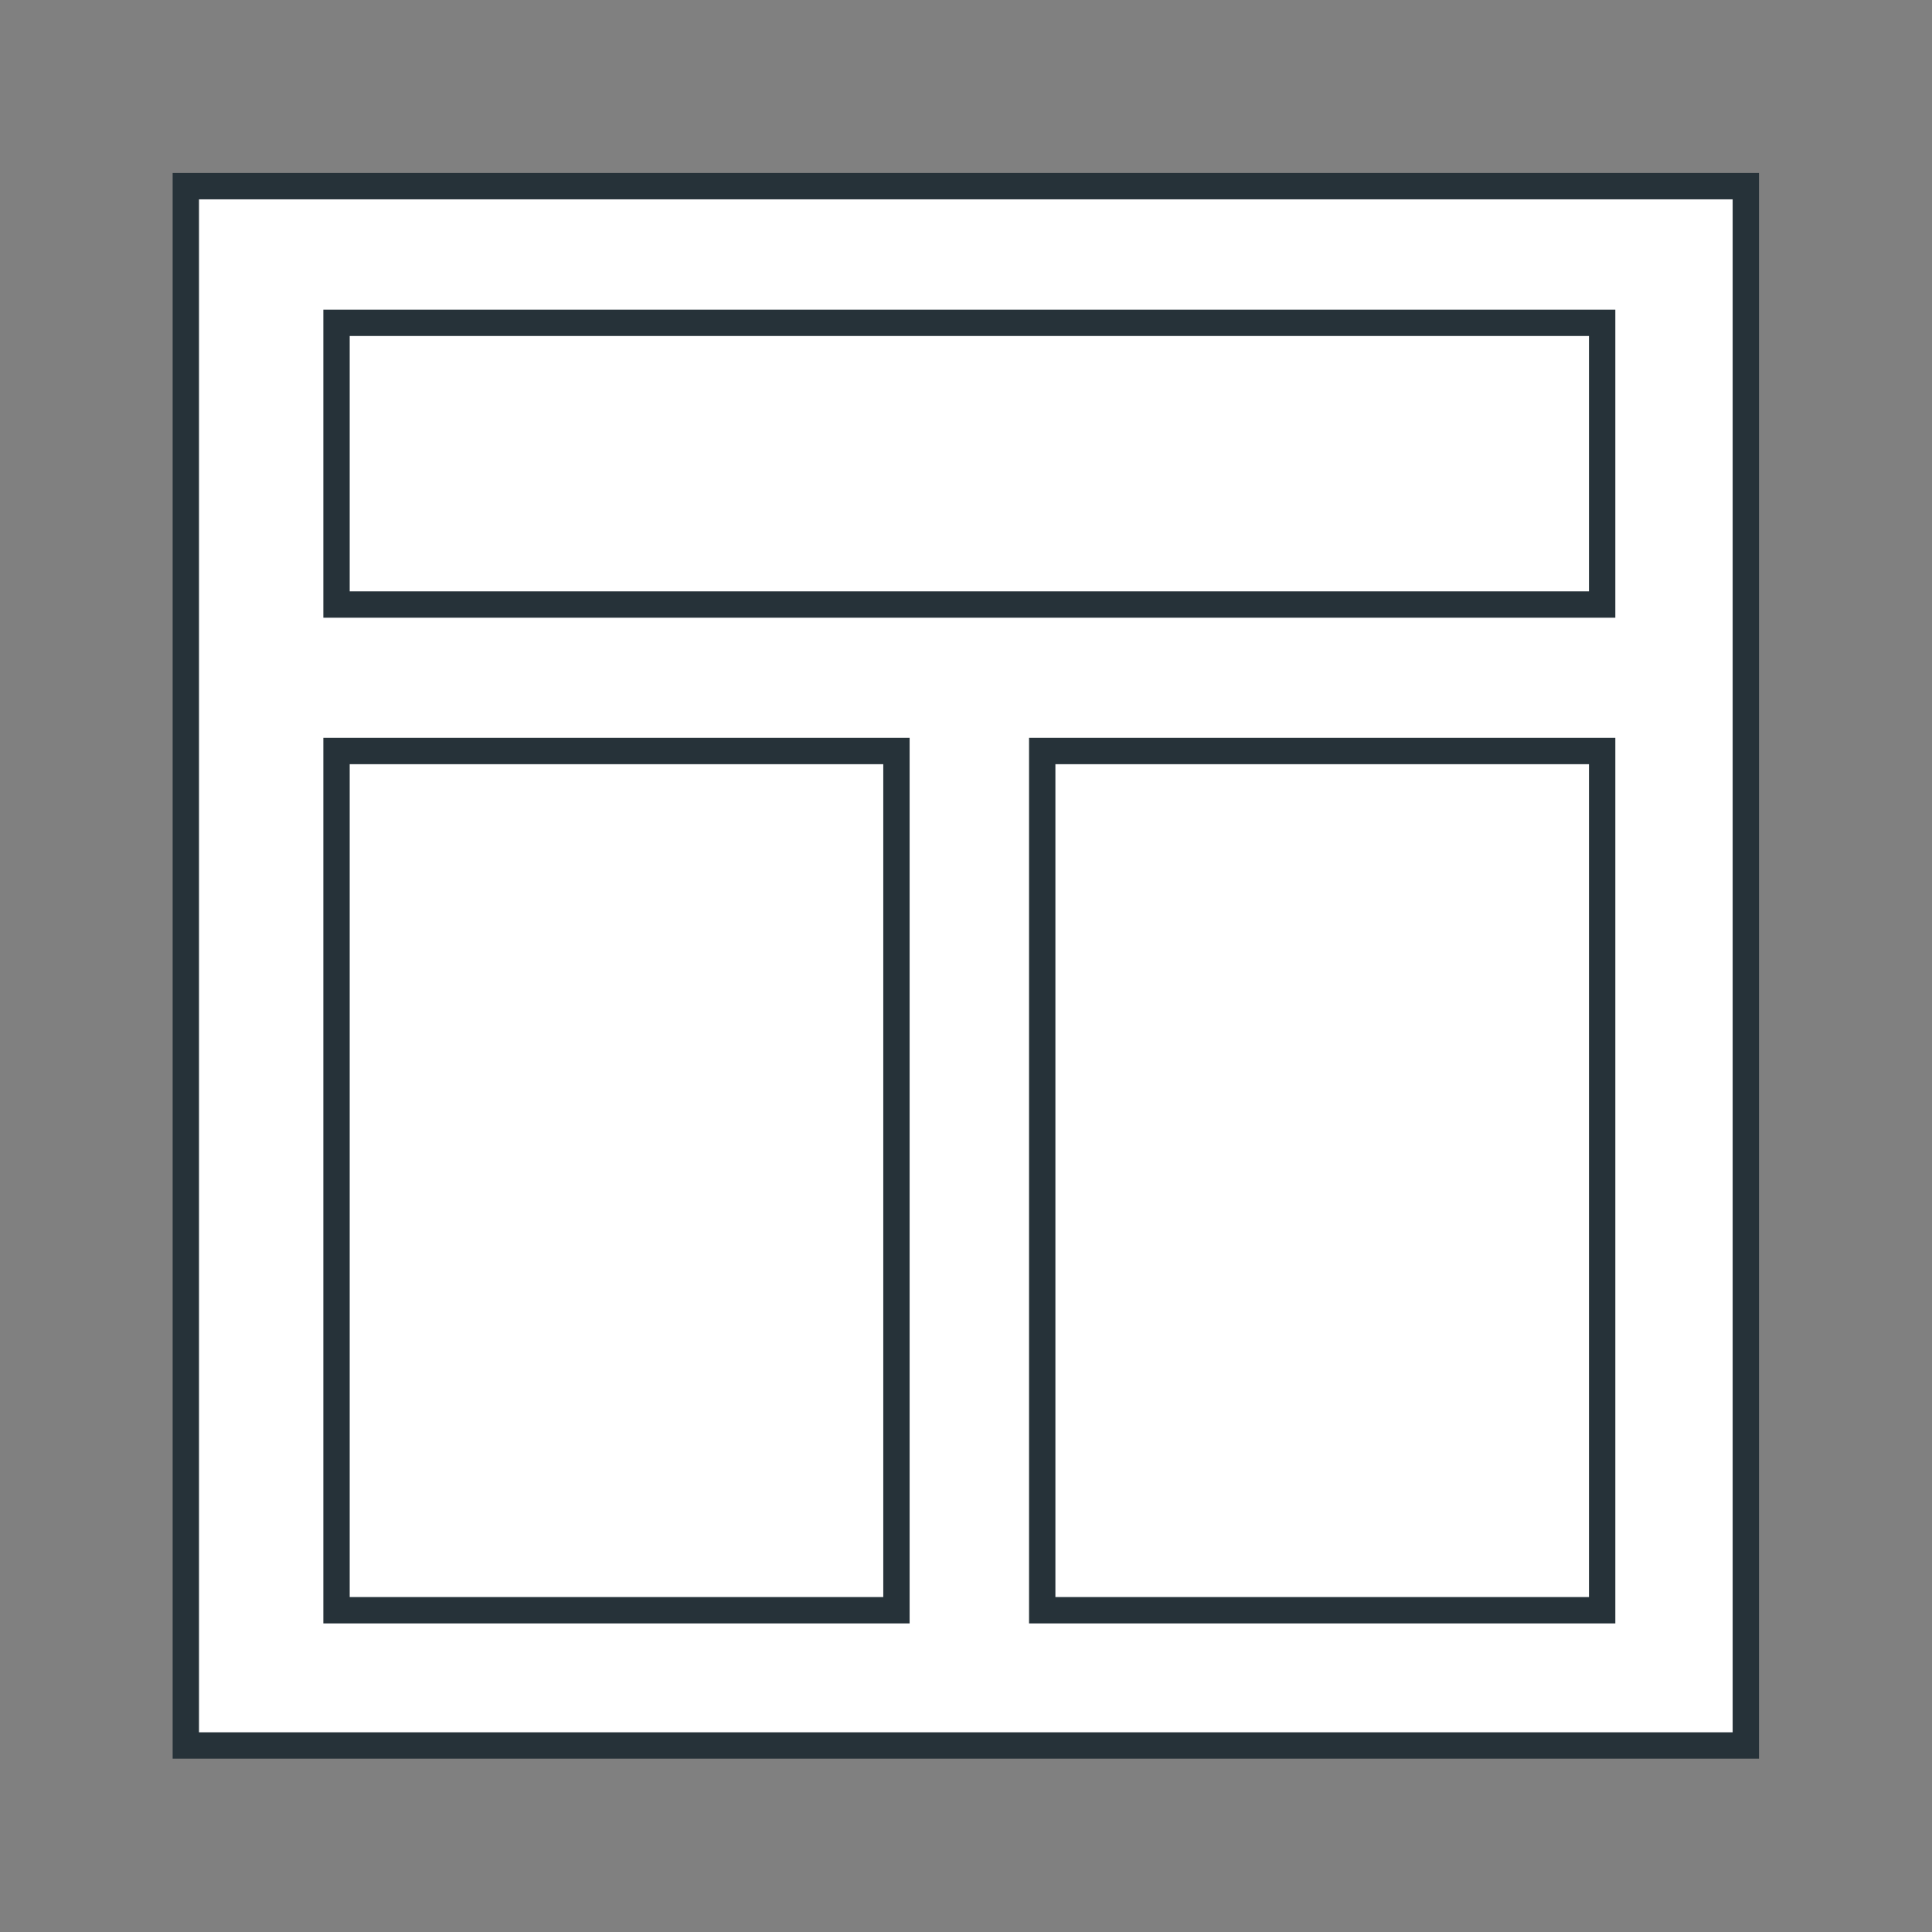 <svg xmlns="http://www.w3.org/2000/svg" width="55" height="55" viewBox="0 0 55 55"><rect x="0" y="0" width="55" height="55" fill="#808080" stroke="none"/><title>окно-с-фрамугой</title><g id="Слой_2" data-name="Слой 2"><g id="Слой_1-2" data-name="Слой 1"><rect width="55" height="55" fill="none"/><rect x="5.29" y="5.3" width="44.41" height="44.39" fill="#ffffff" stroke="#263239" stroke-miterlimit="10" stroke-width="0.75"/><rect x="9.58" y="21.38" width="15.94" height="24.46" fill="#fff" stroke="#263239" stroke-miterlimit="10" stroke-width="0.75"/><rect x="9.58" y="9.19" width="36.03" height="8.02" fill="#fff" stroke="#263239" stroke-miterlimit="10" stroke-width="0.75"/><rect x="29.67" y="21.38" width="15.94" height="24.46" fill="#fff" stroke="#263239" stroke-miterlimit="10" stroke-width="0.75"/></g></g></svg>
